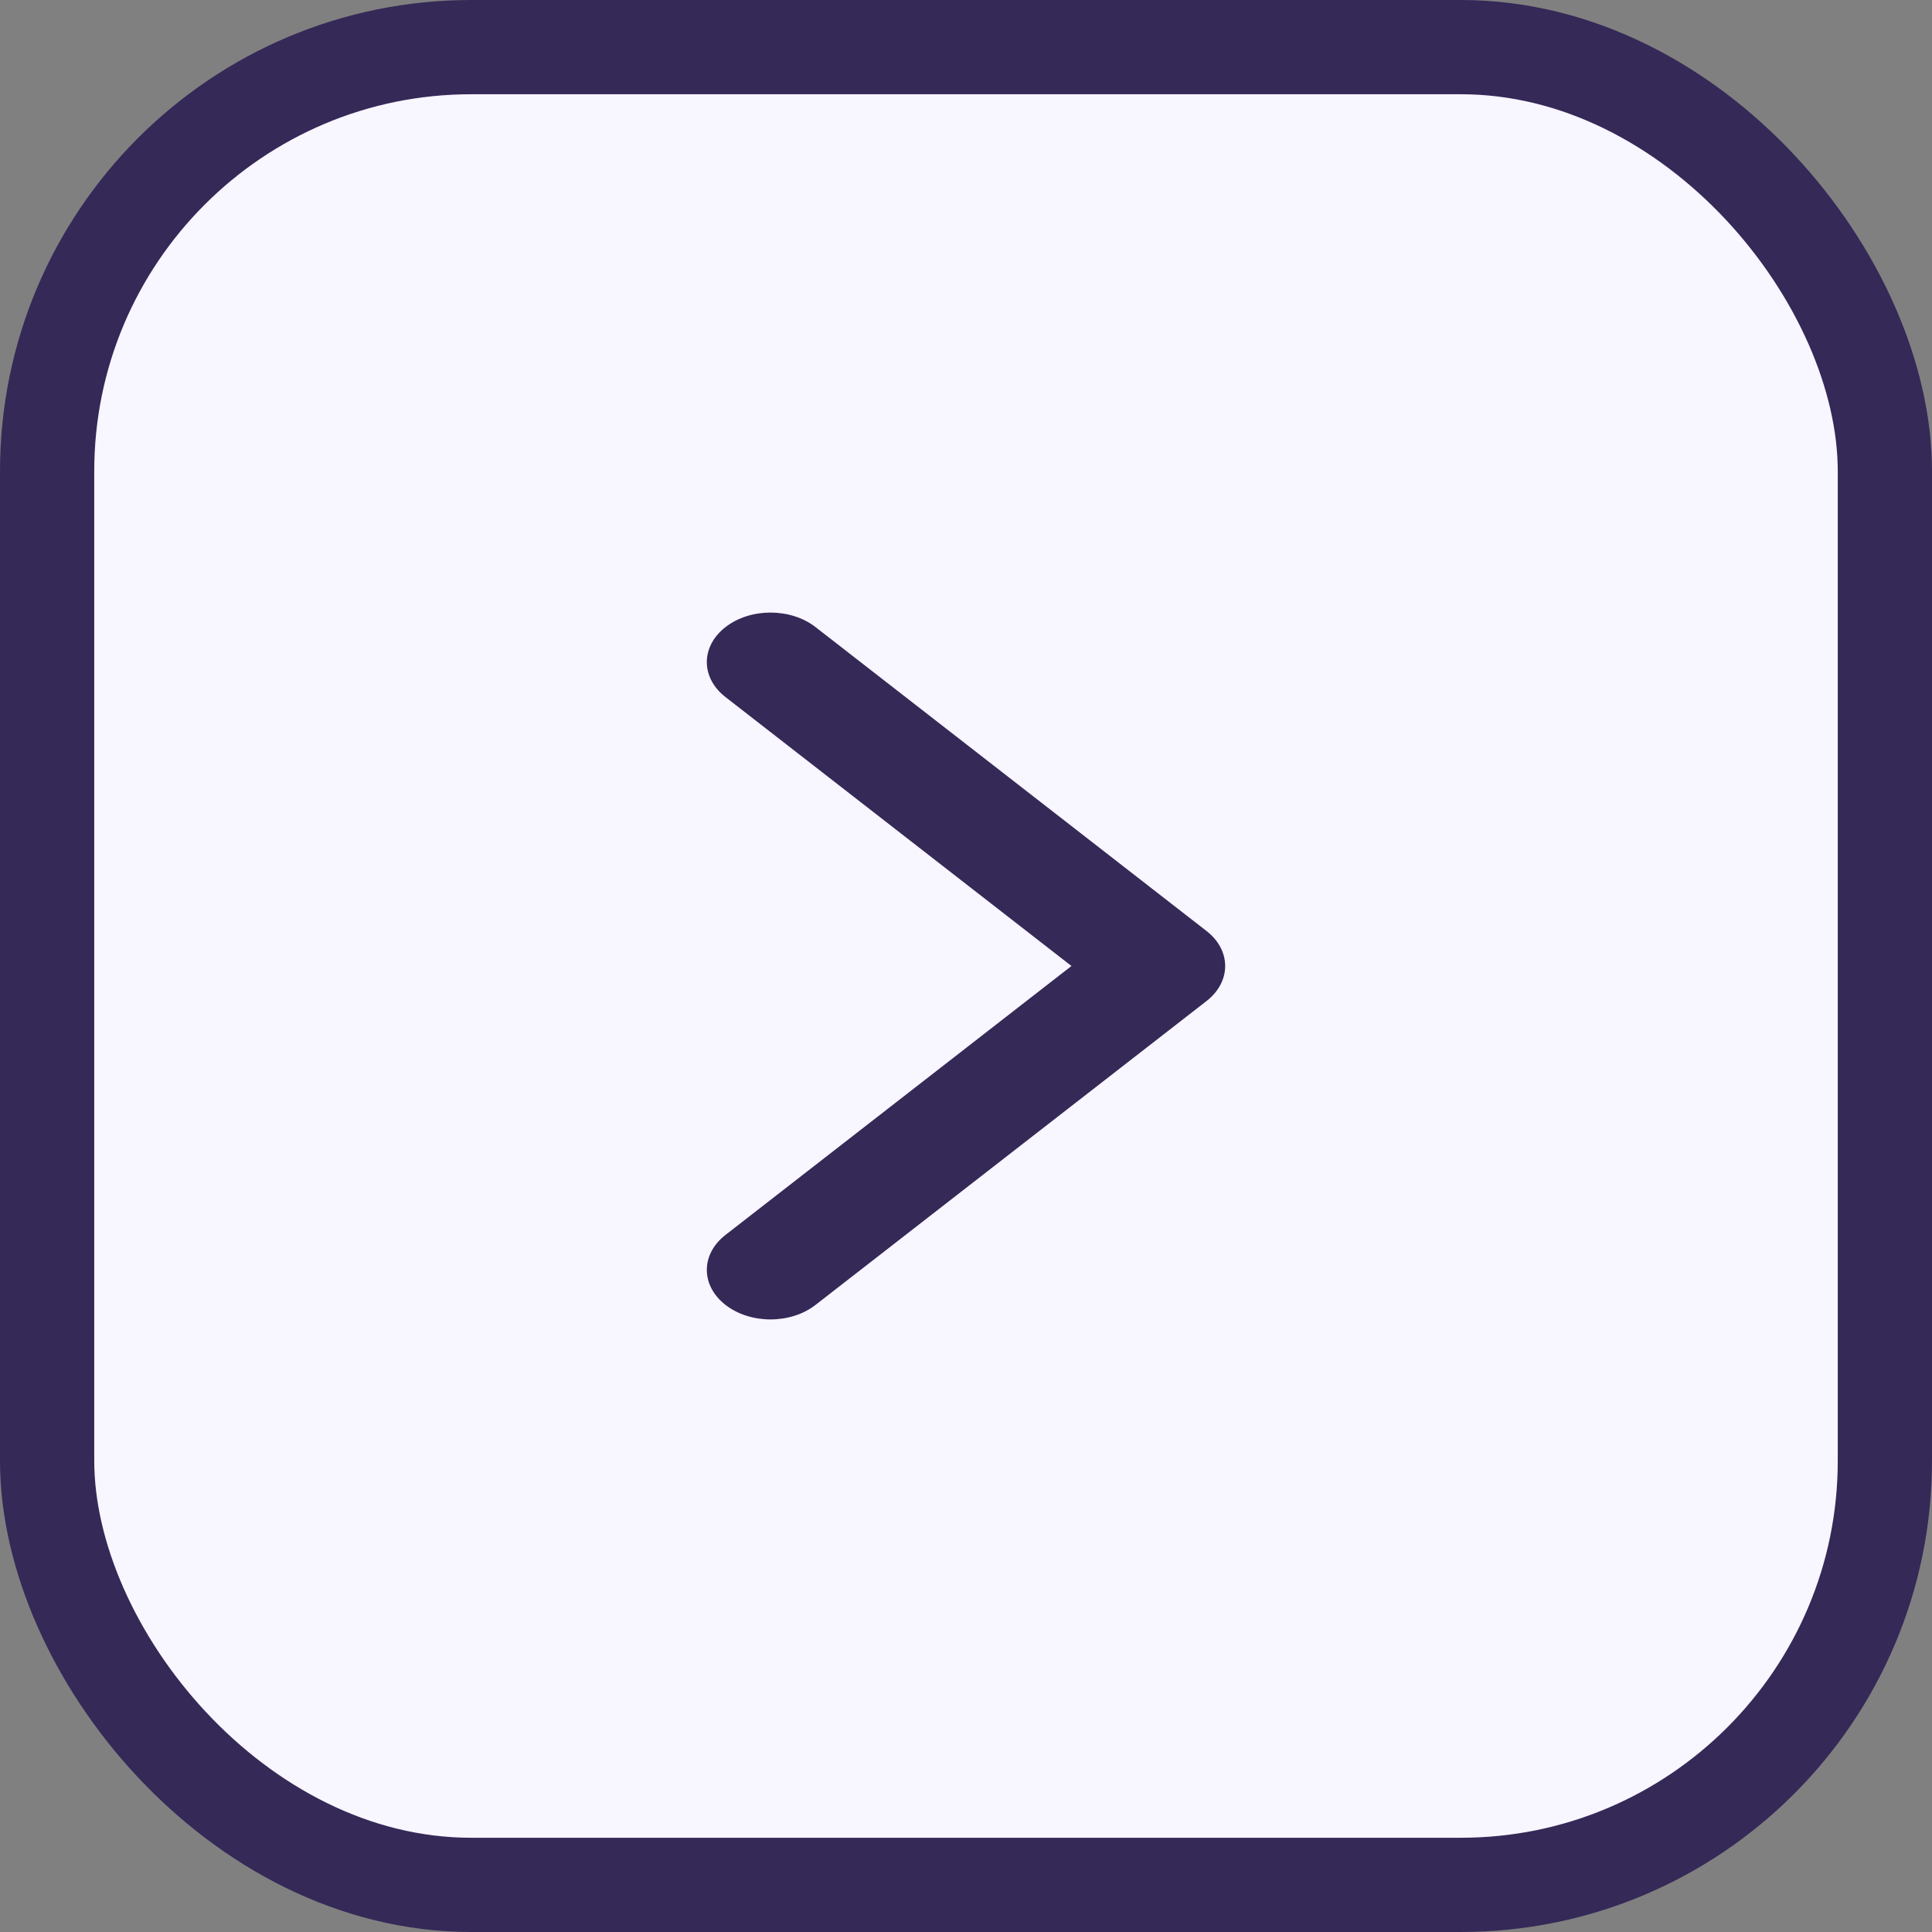 <svg width="41" height="41" viewBox="0 0 41 41" fill="none" xmlns="http://www.w3.org/2000/svg">
    <rect x="0" y="0" width="41" height="41" fill="#808080" stroke="none"/>
    <rect x="1" y="1" width="39" height="39" rx="9" fill="#F8F6FF" stroke="#352958" stroke-width="2"/>
    <path d="M26 20.5C26 20.231 25.868 19.962 25.604 19.757L17.307 13.308C16.779 12.897 15.923 12.897 15.396 13.308C14.868 13.718 14.868 14.383 15.396 14.793L22.738 20.5L15.396 26.207C14.868 26.617 14.868 27.282 15.396 27.692C15.924 28.103 16.779 28.103 17.307 27.692L25.605 21.243C25.868 21.038 26 20.769 26 20.5Z" fill="#352958"/>
</svg>
